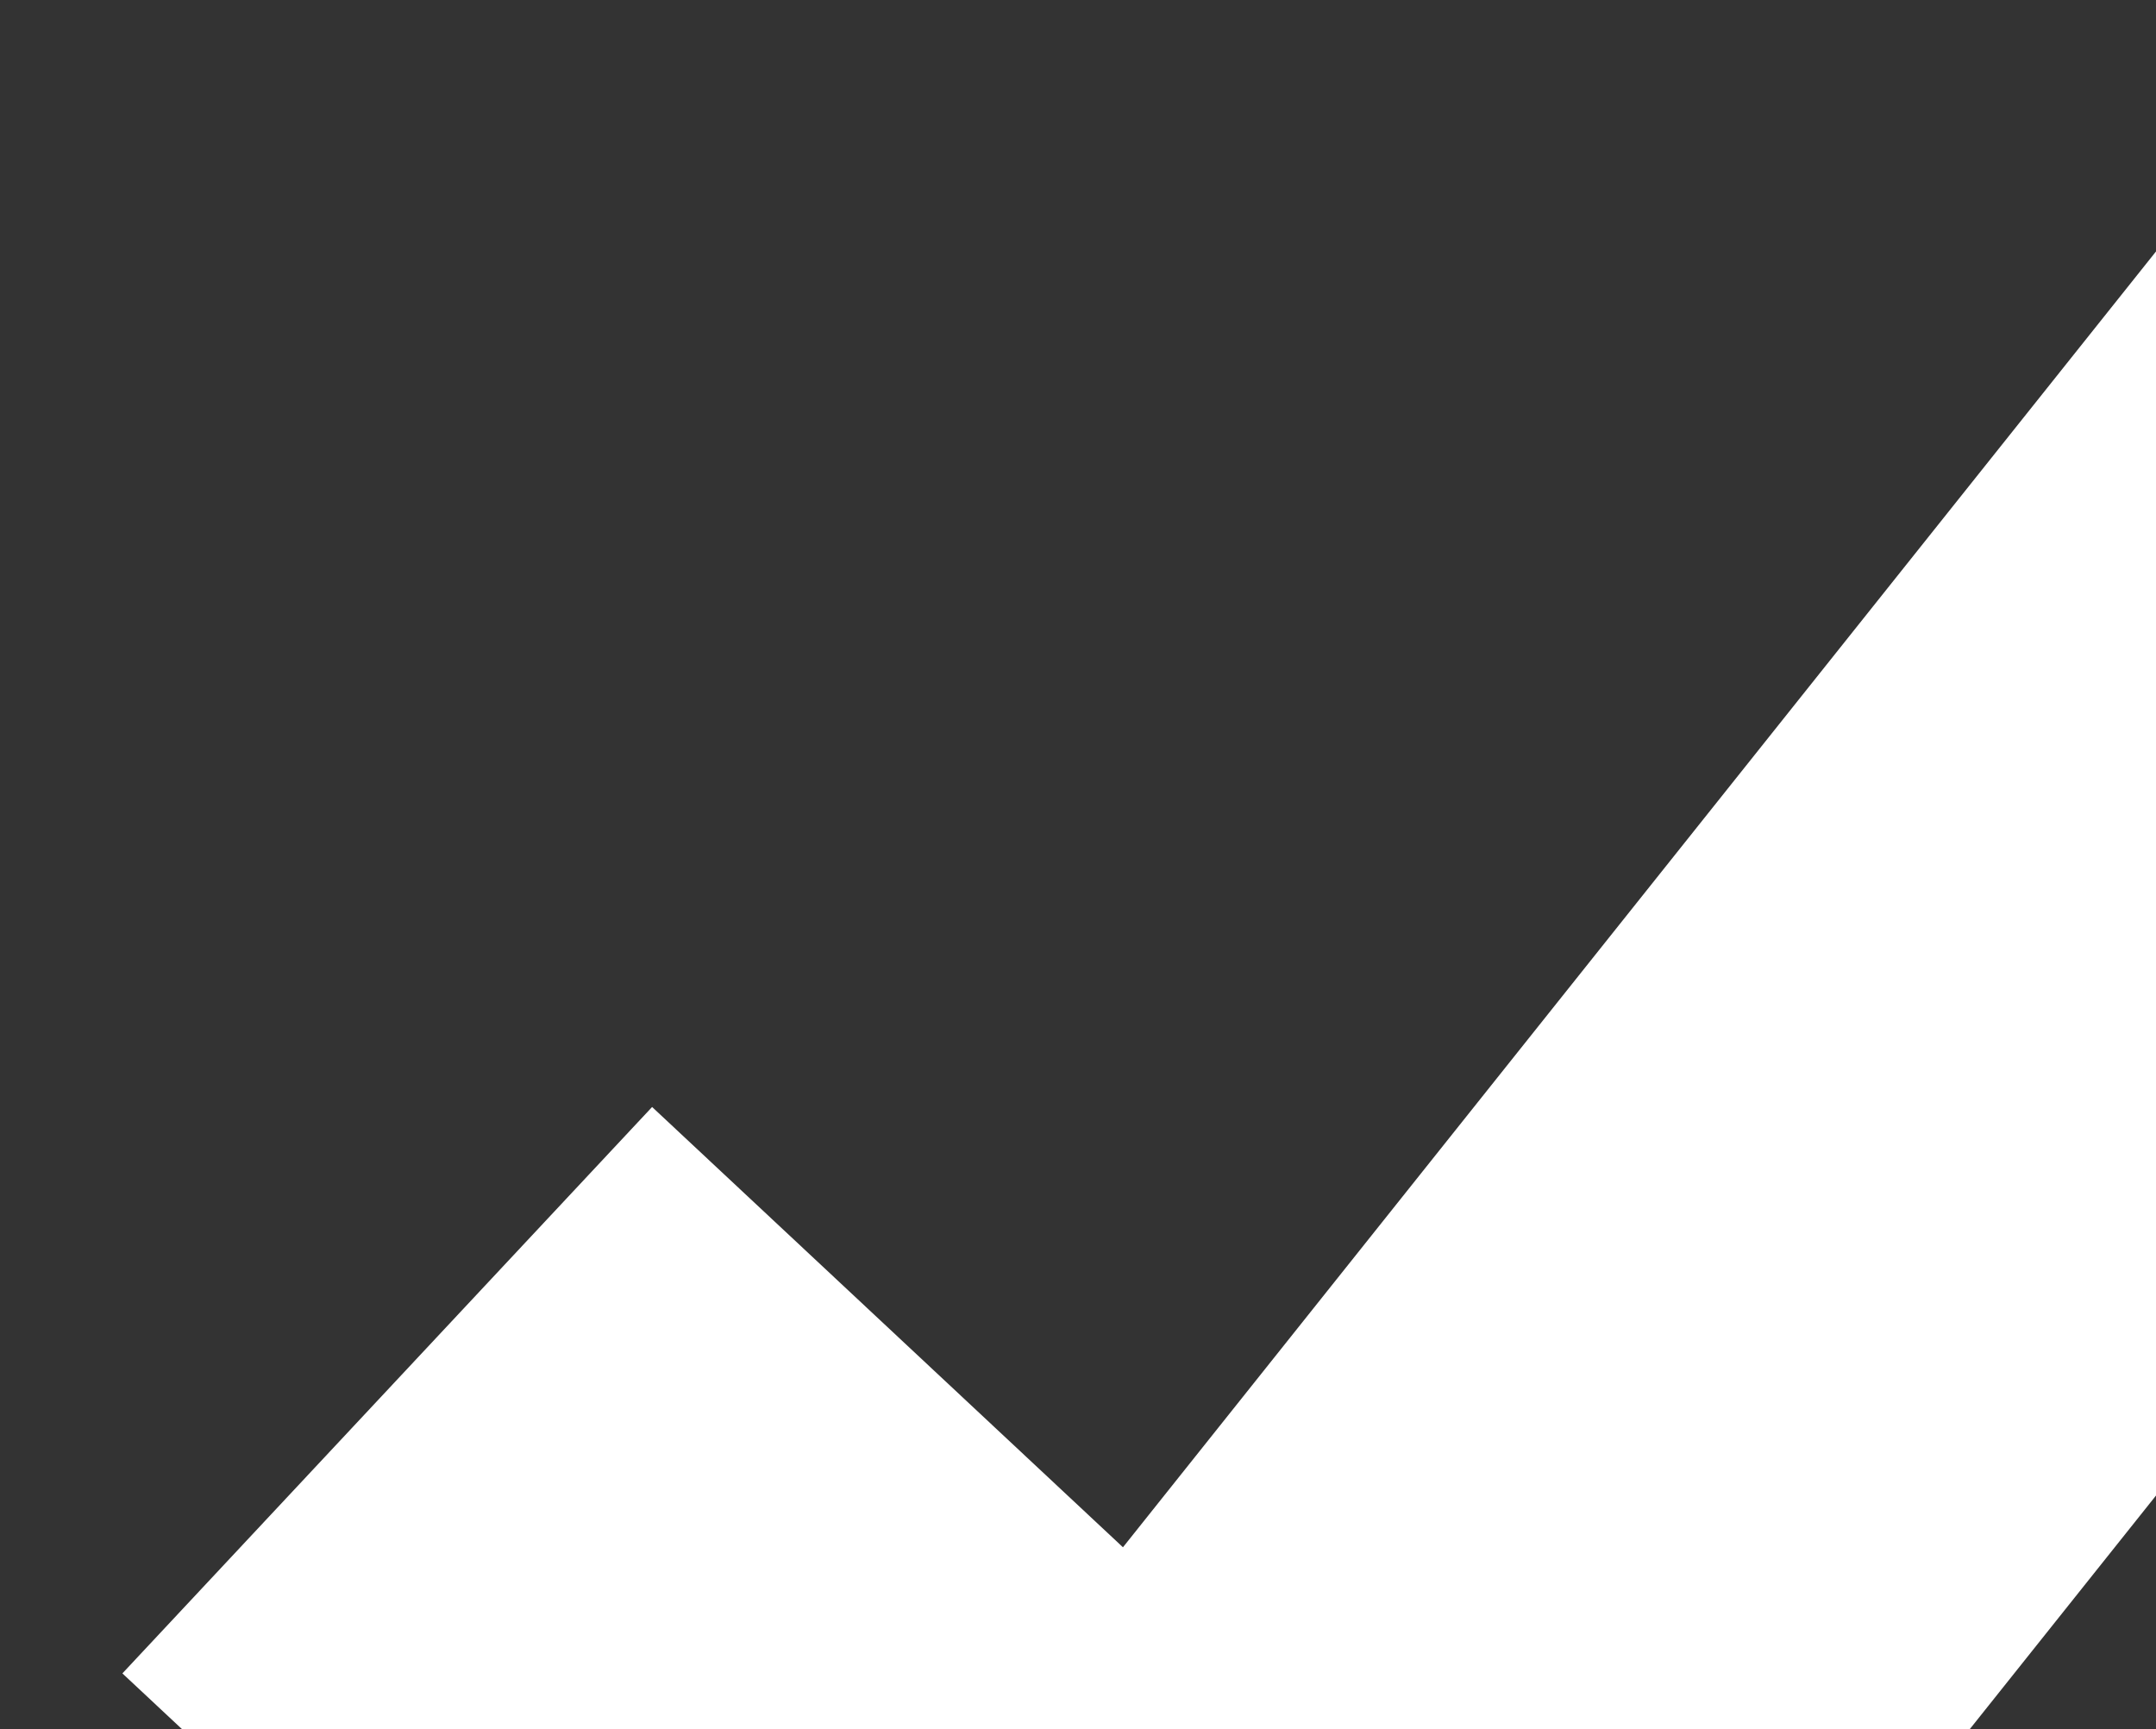 <svg width="8.34" height="6.69" xmlns="http://www.w3.org/2000/svg"><rect width="100%" height="100%" fill="#333333" stroke="none"/><path d="M9.838 1.5L4.505 8.19 1.498 5.378" stroke="#fff" stroke-width="3" fill="none"/></svg>